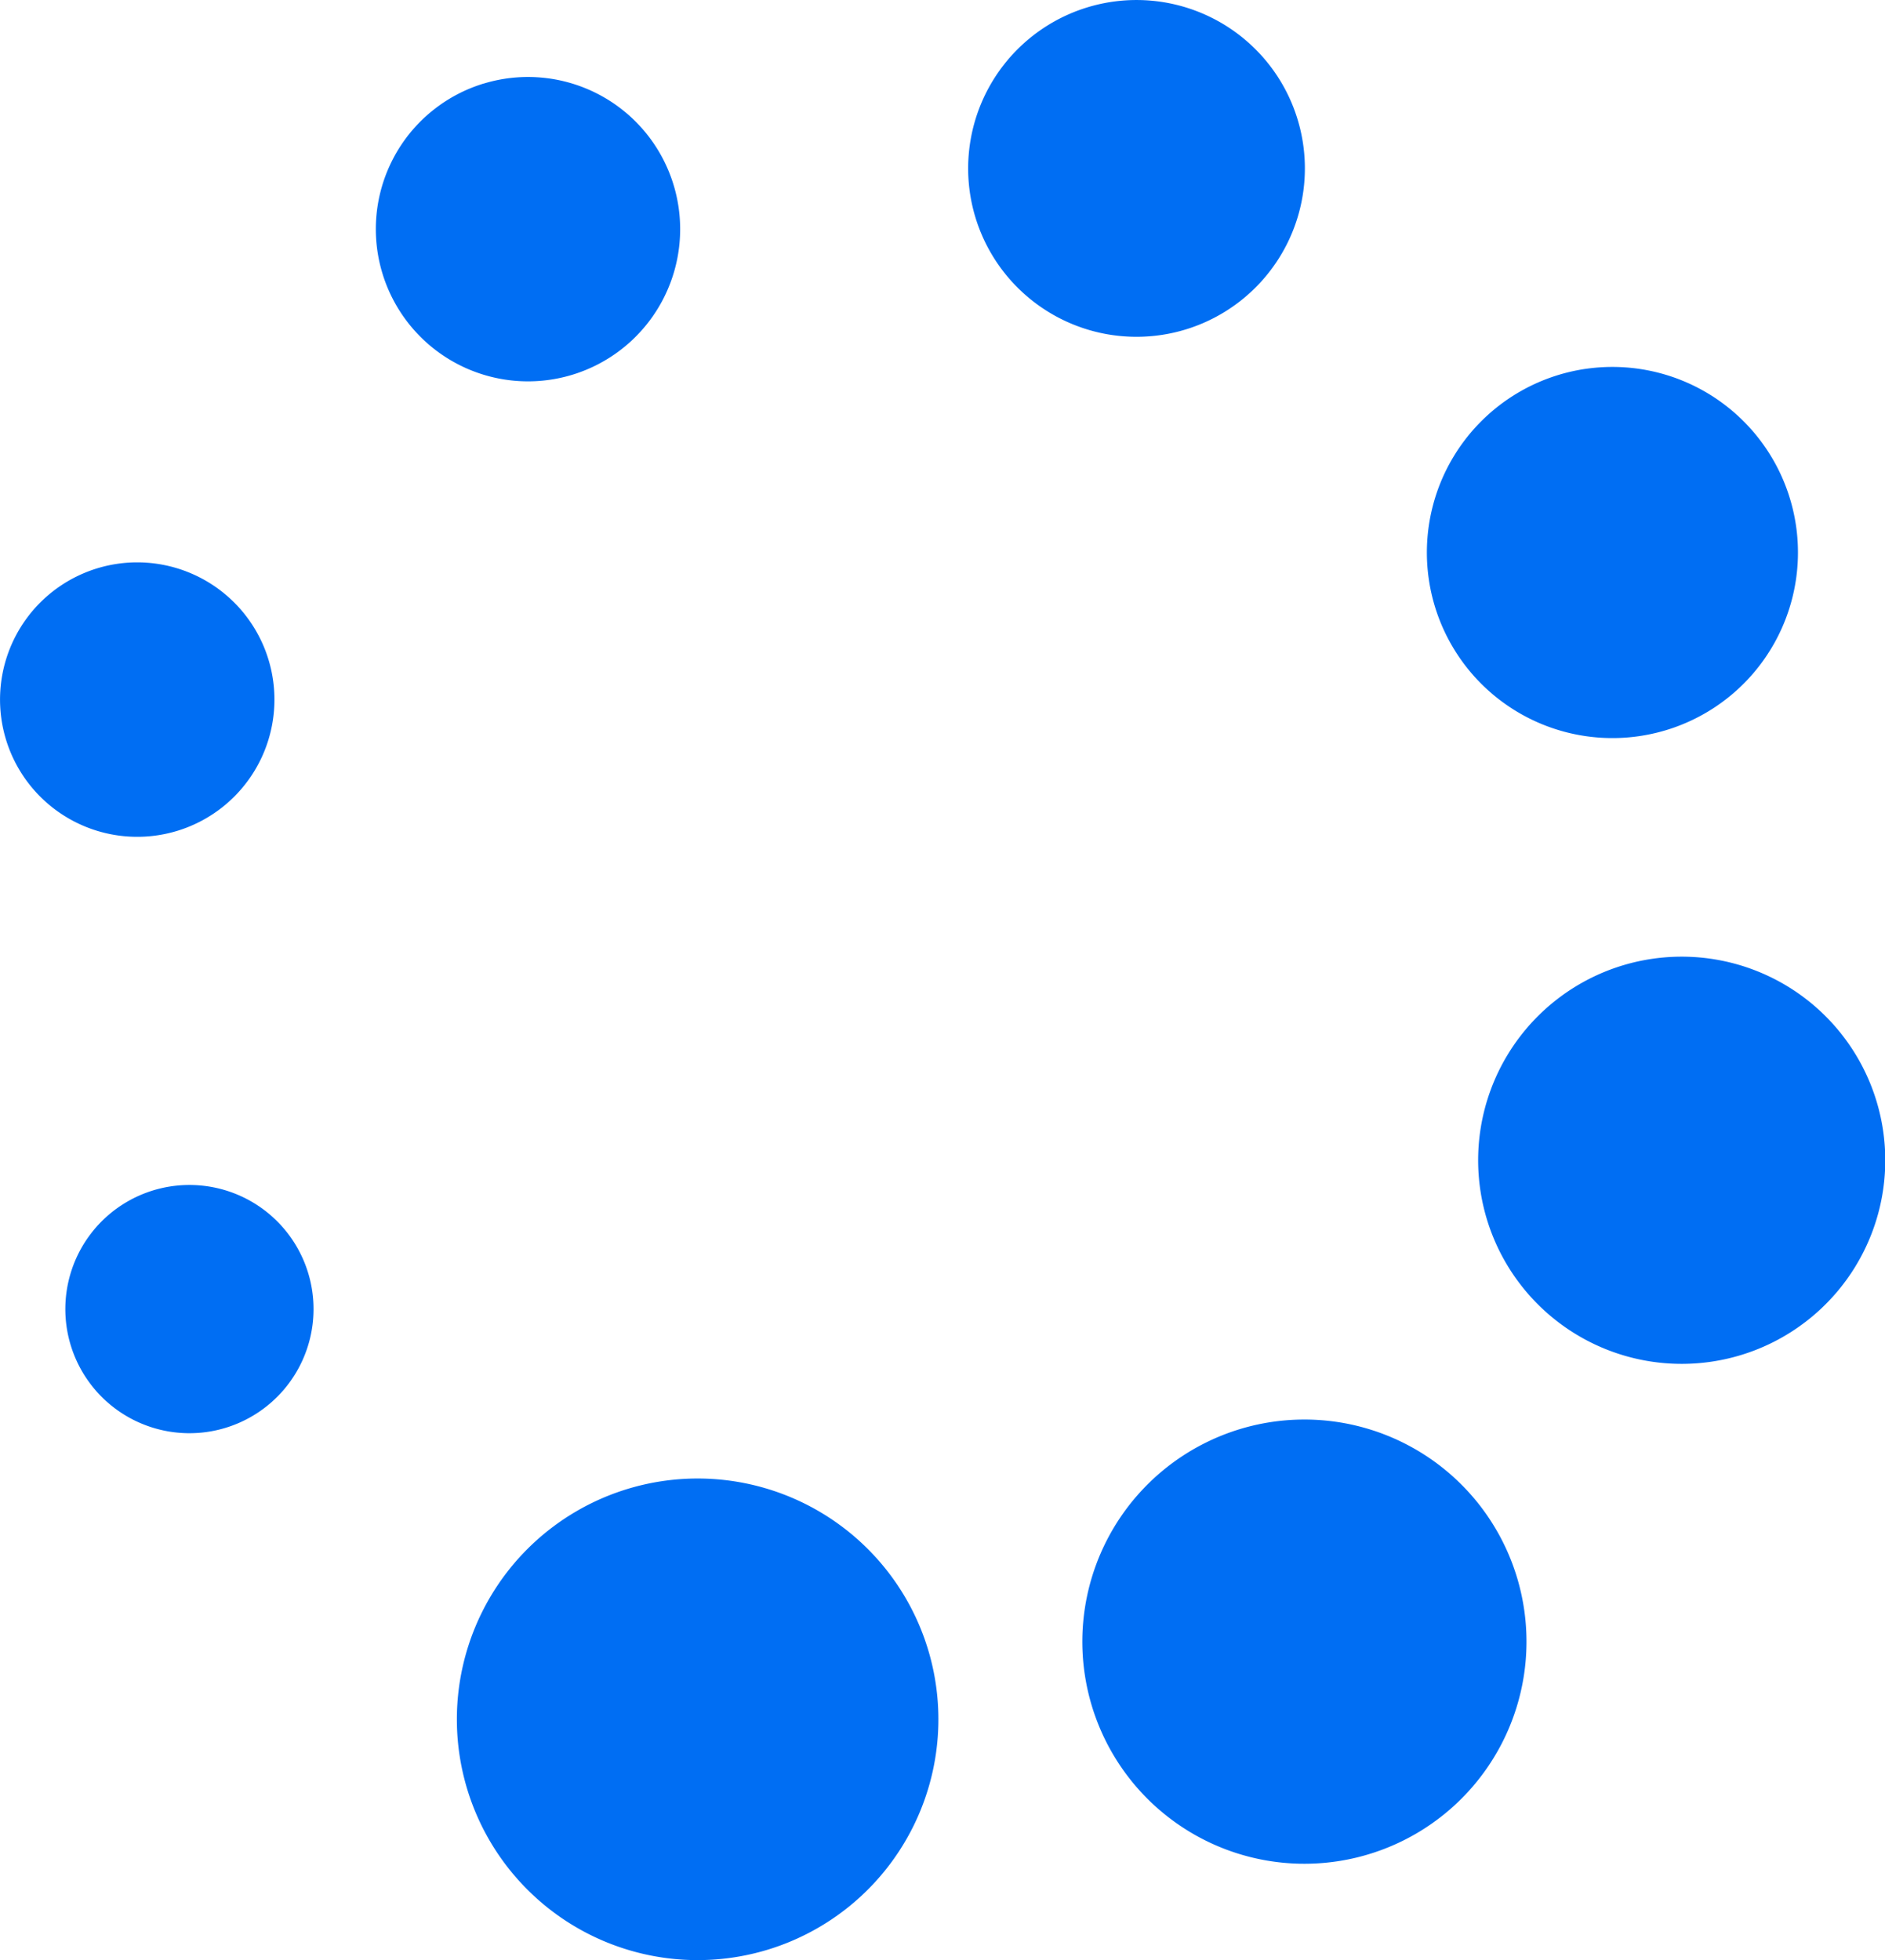 <svg xmlns="http://www.w3.org/2000/svg" width="50.93" height="52.951" viewBox="0 0 50.93 52.951">
  <g id="Group_40039" data-name="Group 40039" transform="translate(-4.082 -9.783)">
    <g id="Group_37991" data-name="Group 37991" transform="translate(4.082 9.783)">
      <path id="Path_54837" data-name="Path 54837" d="M44.416,49.723a6.505,6.505,0,1,1-6.505,6.506A6.505,6.505,0,0,1,44.416,49.723Zm-15.408-7.48a3.353,3.353,0,1,1-1.227,4.579,3.353,3.353,0,0,1,1.227-4.579ZM27.839,25.264a3.707,3.707,0,1,1-1.981,4.855A3.707,3.707,0,0,1,27.839,25.264Zm10.8-13.224A4.111,4.111,0,1,1,35.9,17.17a4.11,4.11,0,0,1,2.735-5.13ZM55.314,9.886a4.549,4.549,0,1,1-3.488,5.4A4.55,4.55,0,0,1,55.314,9.886Zm13.1,9.861a5.013,5.013,0,1,1-4.243,5.68A5.014,5.014,0,0,1,68.41,19.747Zm2.111,15.9a5.5,5.5,0,1,1-5,5.955,5.5,5.5,0,0,1,5-5.955ZM60.566,48.135a6,6,0,1,1-5.751,6.23,6,6,0,0,1,5.751-6.23Z" transform="translate(-25.567 -9.783)" fill="#006ef3" fill-rule="evenodd"/>
    </g>
  </g>
</svg>
